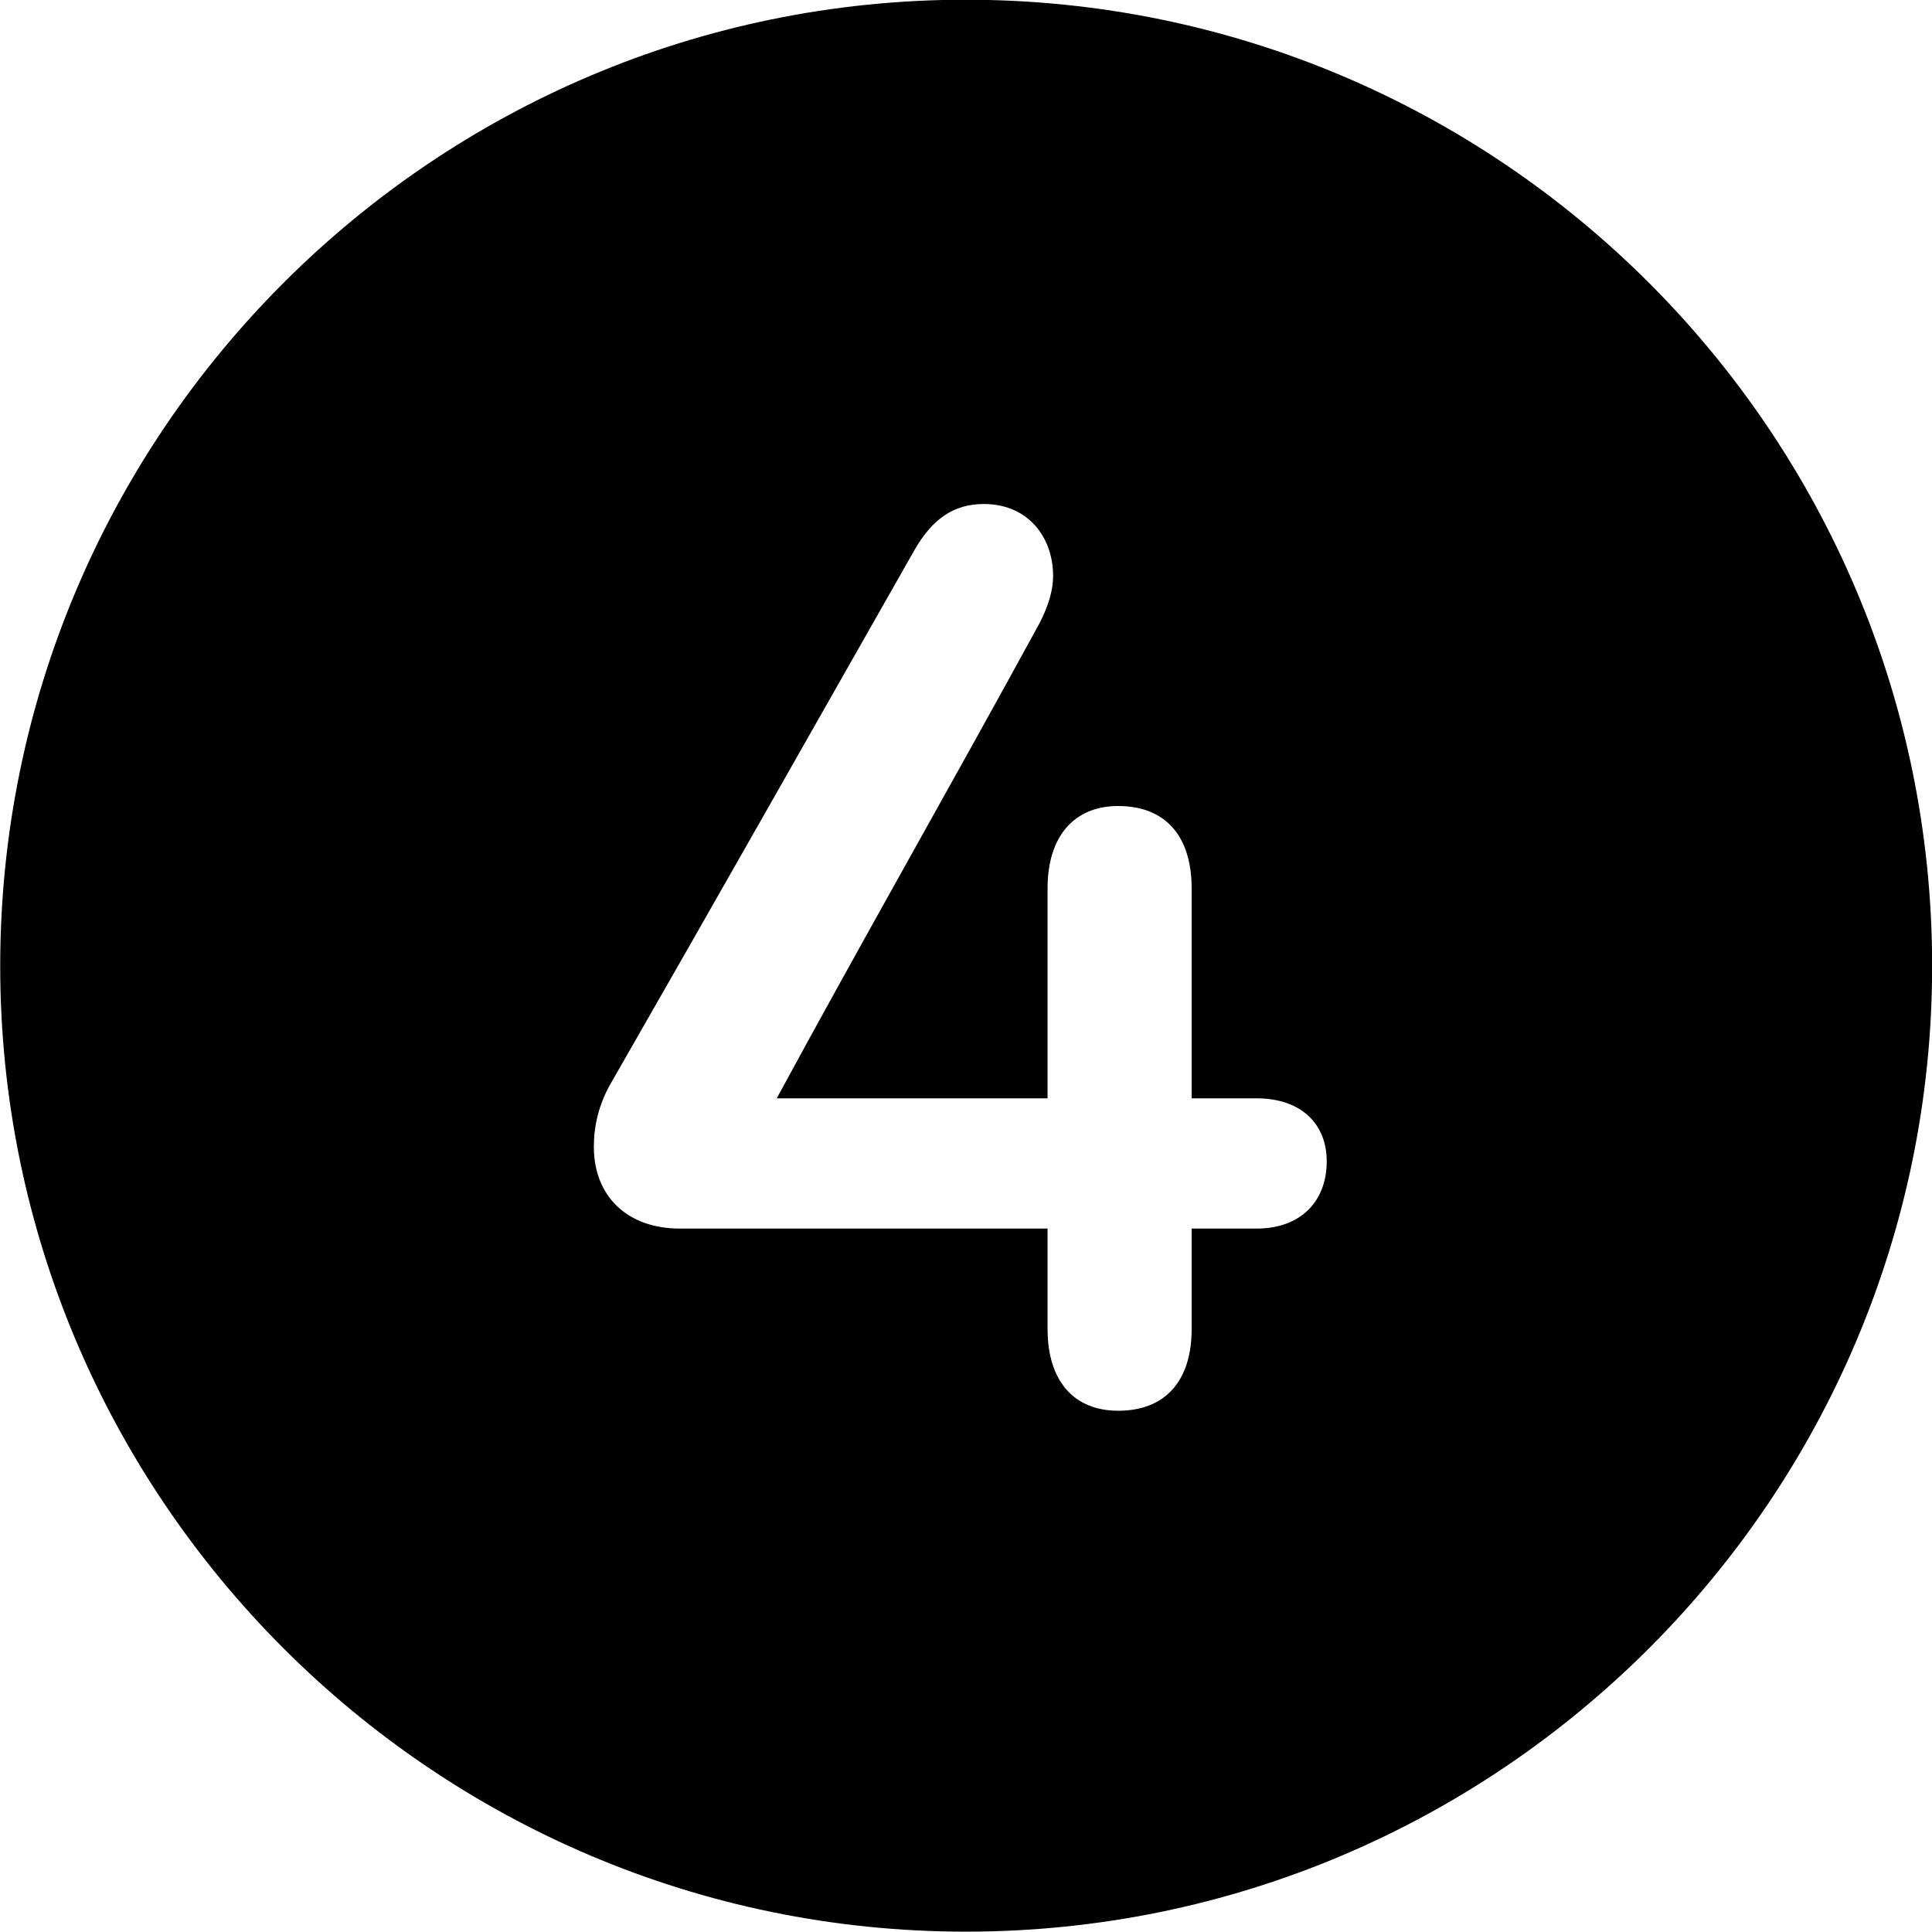 <svg viewBox="0 0 27.891 27.891" xmlns="http://www.w3.org/2000/svg"><path d="M13.943 27.886C21.643 27.886 27.893 21.626 27.893 13.946C27.893 6.246 21.643 -0.004 13.943 -0.004C6.263 -0.004 0.003 6.246 0.003 13.946C0.003 21.626 6.263 27.886 13.943 27.886ZM8.573 16.556C8.573 16.256 8.643 15.956 8.803 15.666C10.323 13.016 11.693 10.596 13.193 7.956C13.453 7.496 13.763 7.276 14.203 7.276C14.843 7.276 15.203 7.756 15.203 8.316C15.203 8.526 15.133 8.746 15.013 8.986C13.703 11.386 12.493 13.496 11.213 15.856H15.123V12.826C15.123 12.076 15.503 11.636 16.143 11.636C16.813 11.636 17.203 12.056 17.203 12.826V15.856H18.143C18.773 15.856 19.153 16.216 19.153 16.766C19.153 17.346 18.773 17.736 18.143 17.736H17.203V19.186C17.203 19.946 16.813 20.366 16.143 20.366C15.503 20.366 15.123 19.936 15.123 19.186V17.736H9.813C9.053 17.736 8.573 17.266 8.573 16.556Z" /></svg>